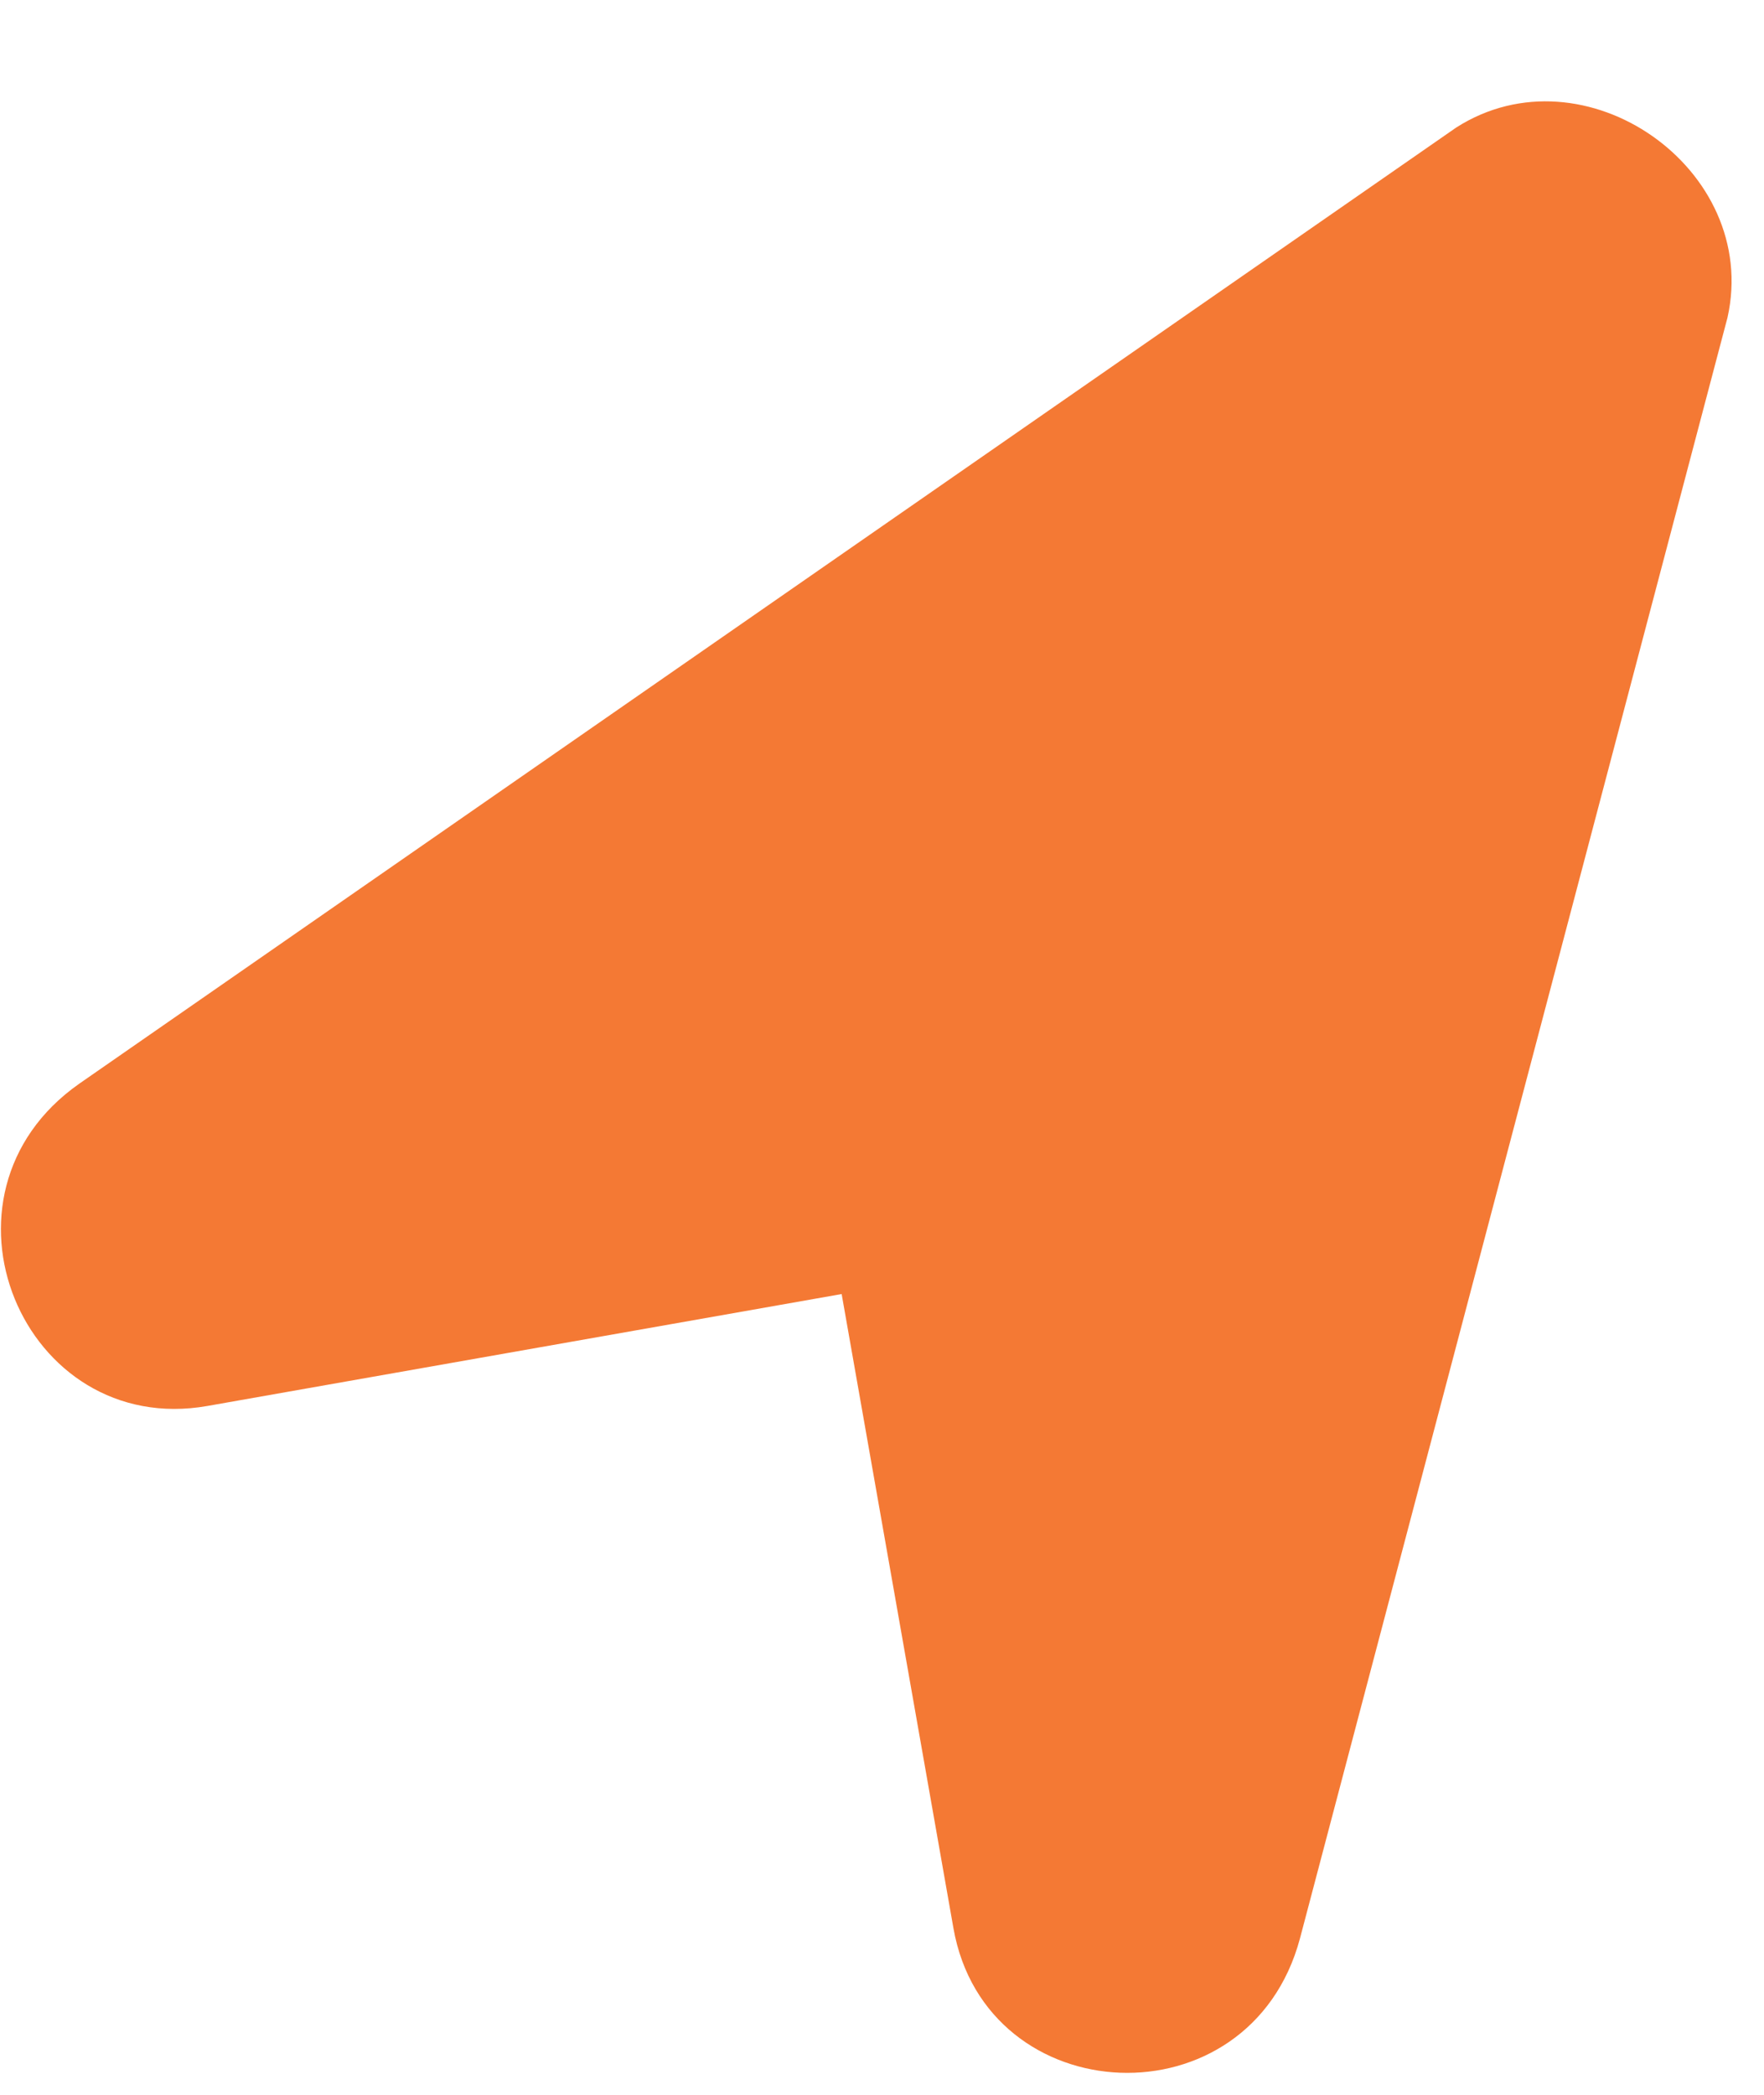 <svg width="16" height="19" viewBox="0 0 16 19" fill="none" xmlns="http://www.w3.org/2000/svg">
<path d="M13.208 1.157L0.719 9.829C-0.72 10.838 0.208 13.047 1.882 12.752L7.634 11.737L8.648 17.489C8.943 19.162 11.336 19.28 11.791 17.582L15.669 2.88C15.97 1.533 14.371 0.413 13.208 1.157V1.157Z" fill="#F47934"/>
</svg>
